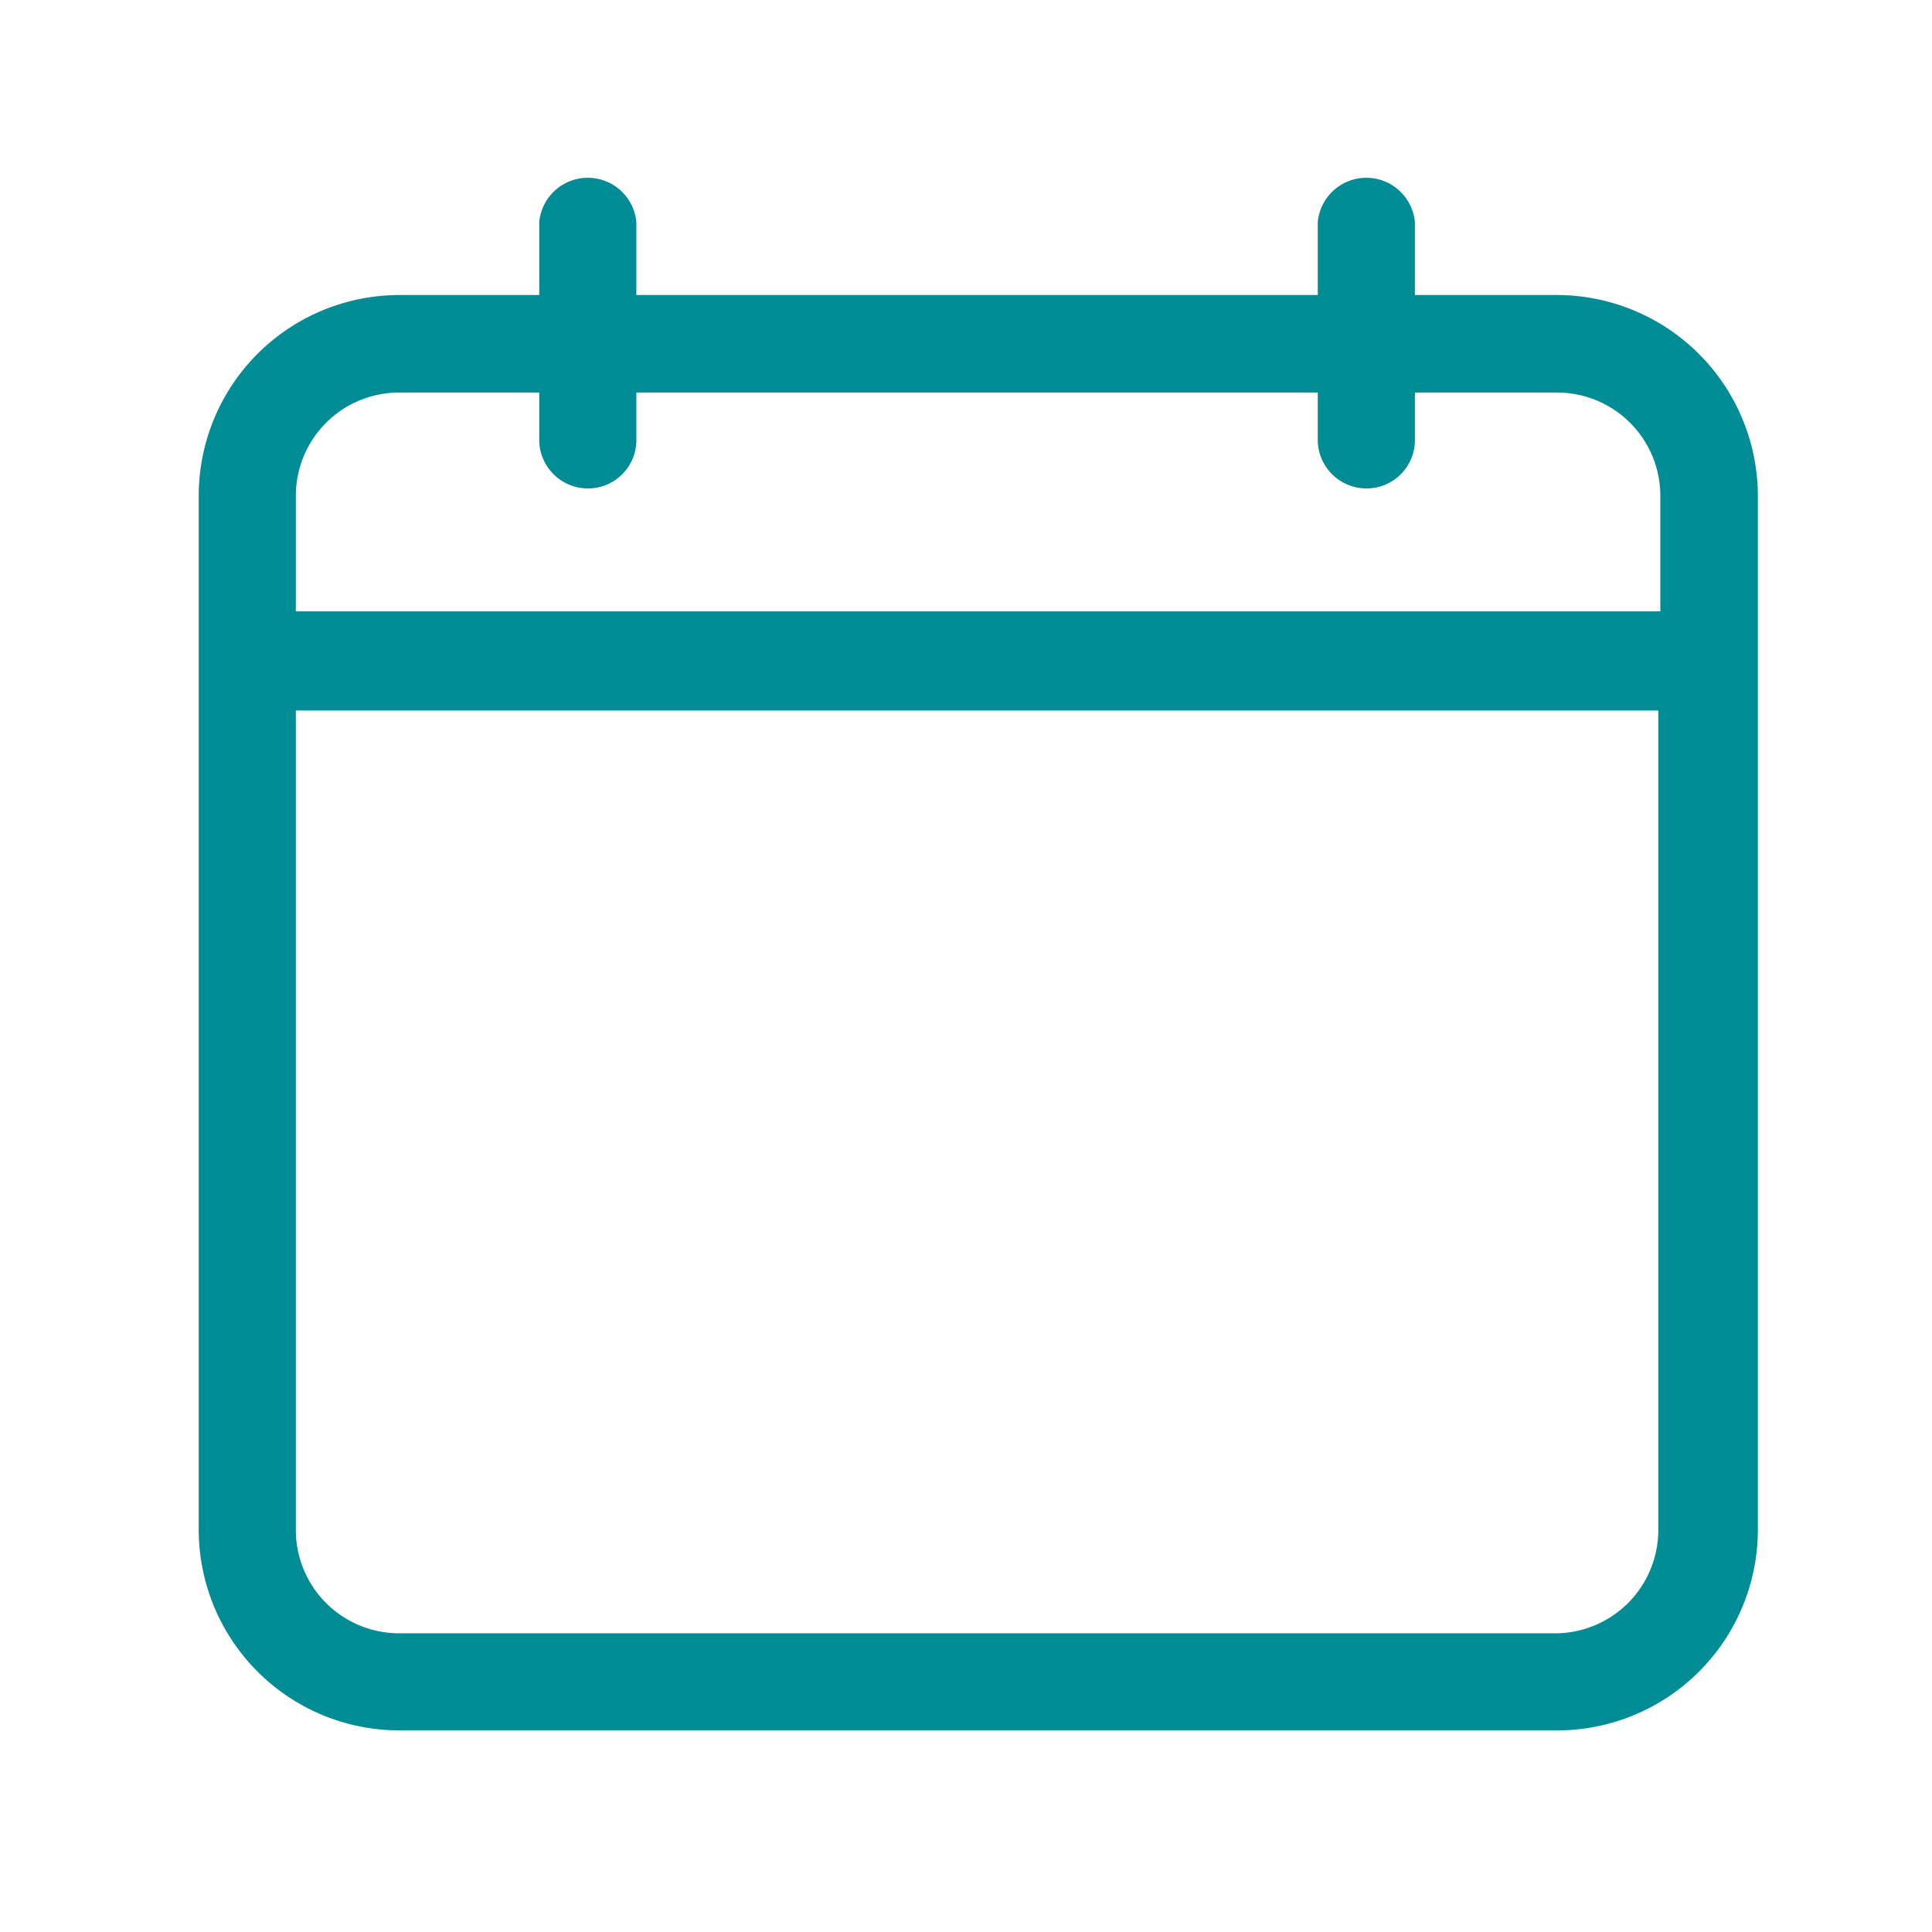 <svg id="Layer_1" data-name="Layer 1" xmlns="http://www.w3.org/2000/svg" viewBox="0 0 47.15 47.15"><defs><style>.cls-1{fill:#008c95;}</style></defs><path id="Path_303" data-name="Path 303" class="cls-1" d="M38,7.2H34.53V5.42a1.19,1.19,0,0,0-2.37,0V7.2H15.53V5.42a1.19,1.19,0,0,0-2.37,0V7.2H9.75a4.9,4.9,0,0,0-4.9,4.9V37.33a4.9,4.9,0,0,0,4.9,4.9H38a4.9,4.9,0,0,0,4.9-4.9h0V12.1A4.91,4.91,0,0,0,38,7.2ZM9.75,9.58h3.41v1.19a1.19,1.19,0,0,0,1.22,1.15,1.18,1.18,0,0,0,1.15-1.15V9.58H32.16v1.19a1.19,1.19,0,0,0,1.22,1.15,1.18,1.18,0,0,0,1.15-1.15V9.58H38a2.52,2.52,0,0,1,2.52,2.52v2.82H7.22V12.1A2.52,2.52,0,0,1,9.74,9.58ZM38,39.86H9.75a2.52,2.52,0,0,1-2.53-2.52v-20H40.47v20A2.52,2.52,0,0,1,38,39.86Z"/></svg>